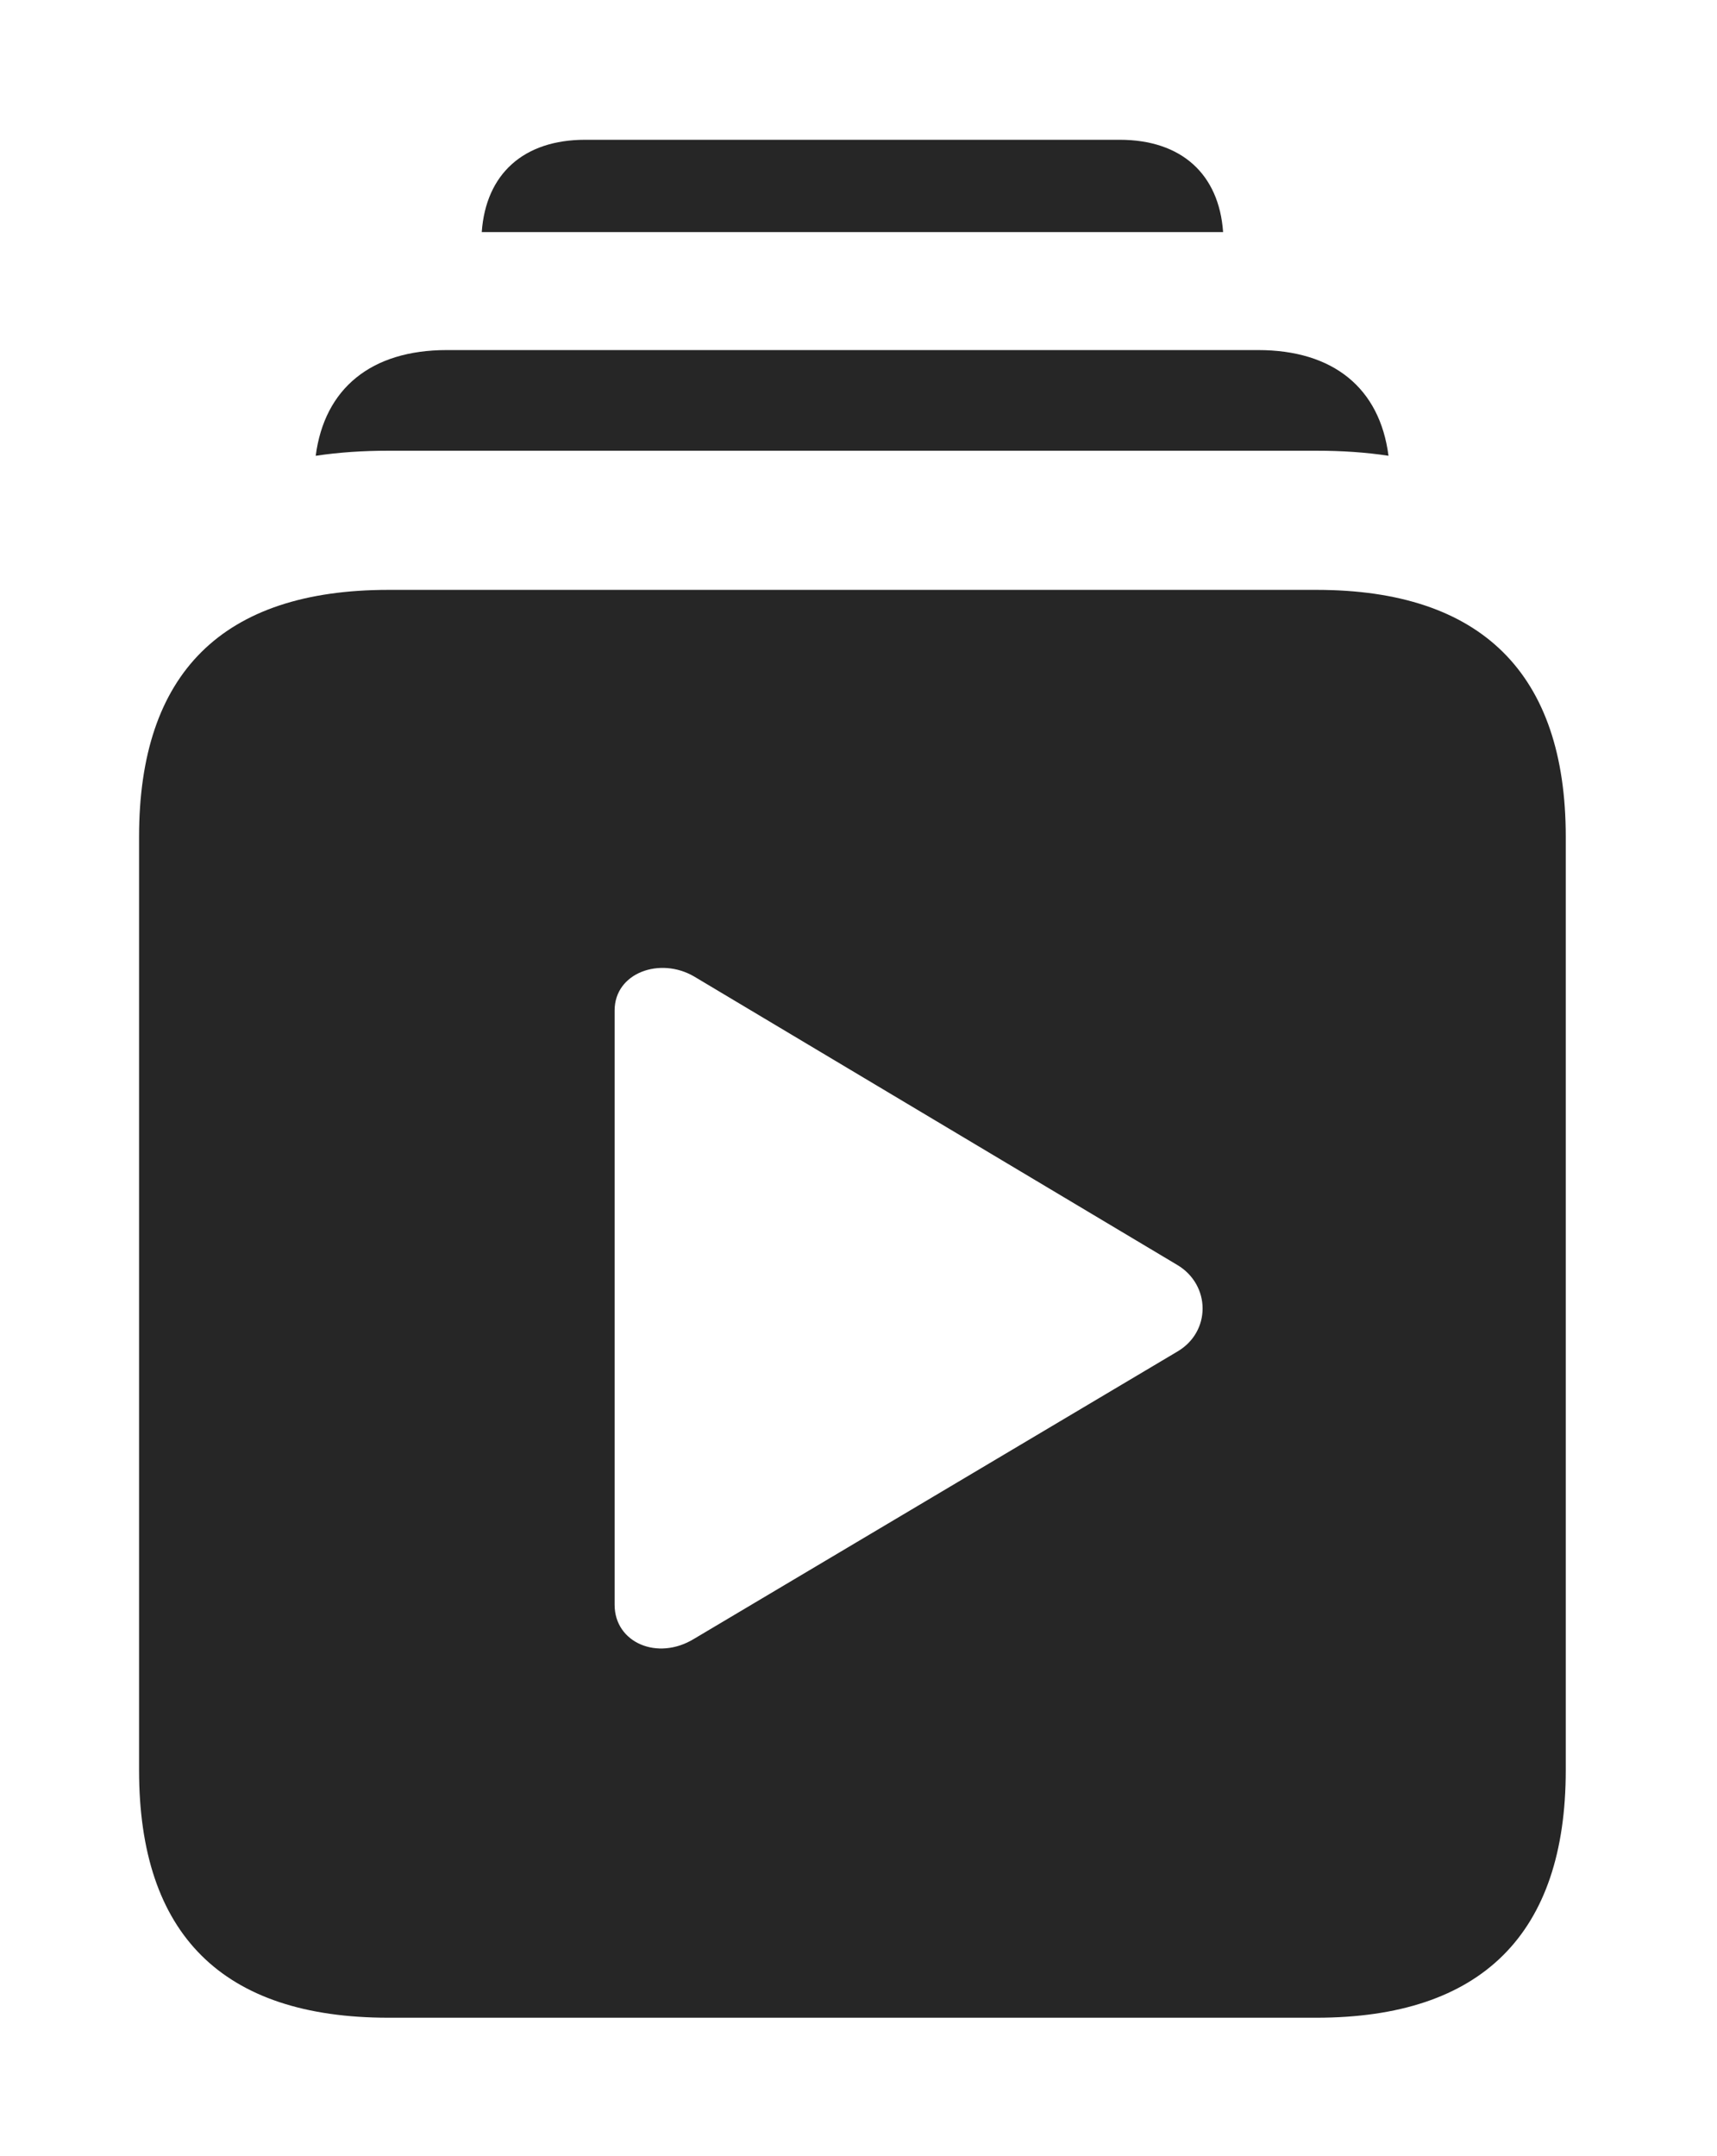 <?xml version="1.0" encoding="UTF-8"?>
<!--Generator: Apple Native CoreSVG 326-->
<!DOCTYPE svg
PUBLIC "-//W3C//DTD SVG 1.1//EN"
       "http://www.w3.org/Graphics/SVG/1.1/DTD/svg11.dtd">
<svg version="1.1" xmlns="http://www.w3.org/2000/svg" xmlns:xlink="http://www.w3.org/1999/xlink" viewBox="0 0 52.324 65.684">
 <g>
  <rect height="65.684" opacity="0" width="52.324" x="0" y="0"/>
  <path d="M37.273 7.07L14.681 7.07C14.806 5.299 15.955 4.258 17.832 4.258L34.121 4.258C35.999 4.258 37.148 5.299 37.273 7.07Z" fill="black" fill-opacity="0.85"/>
  <path d="M42.313 13.884C41.619 13.778 40.884 13.73 40.117 13.73L11.836 13.73C11.062 13.73 10.321 13.779 9.621 13.885C9.889 11.826 11.319 10.664 13.613 10.664L38.34 10.664C40.633 10.664 42.048 11.825 42.313 13.884Z" fill="black" fill-opacity="0.85"/>
  <path d="M47.715 25.488L47.715 53.926C47.715 58.906 45.156 61.465 40.117 61.465L11.836 61.465C6.777 61.465 4.238 58.926 4.238 53.926L4.238 25.488C4.238 20.508 6.777 17.969 11.836 17.969L40.117 17.969C45.156 17.969 47.715 20.527 47.715 25.488ZM18.73 30.781L18.73 48.887C18.73 50.039 20.039 50.605 21.152 49.922L35.879 41.172C36.914 40.566 36.895 39.141 35.879 38.535L21.152 29.746C20.117 29.141 18.73 29.629 18.73 30.781Z" fill="black" fill-opacity="0.85"/>
 </g>
</svg>
